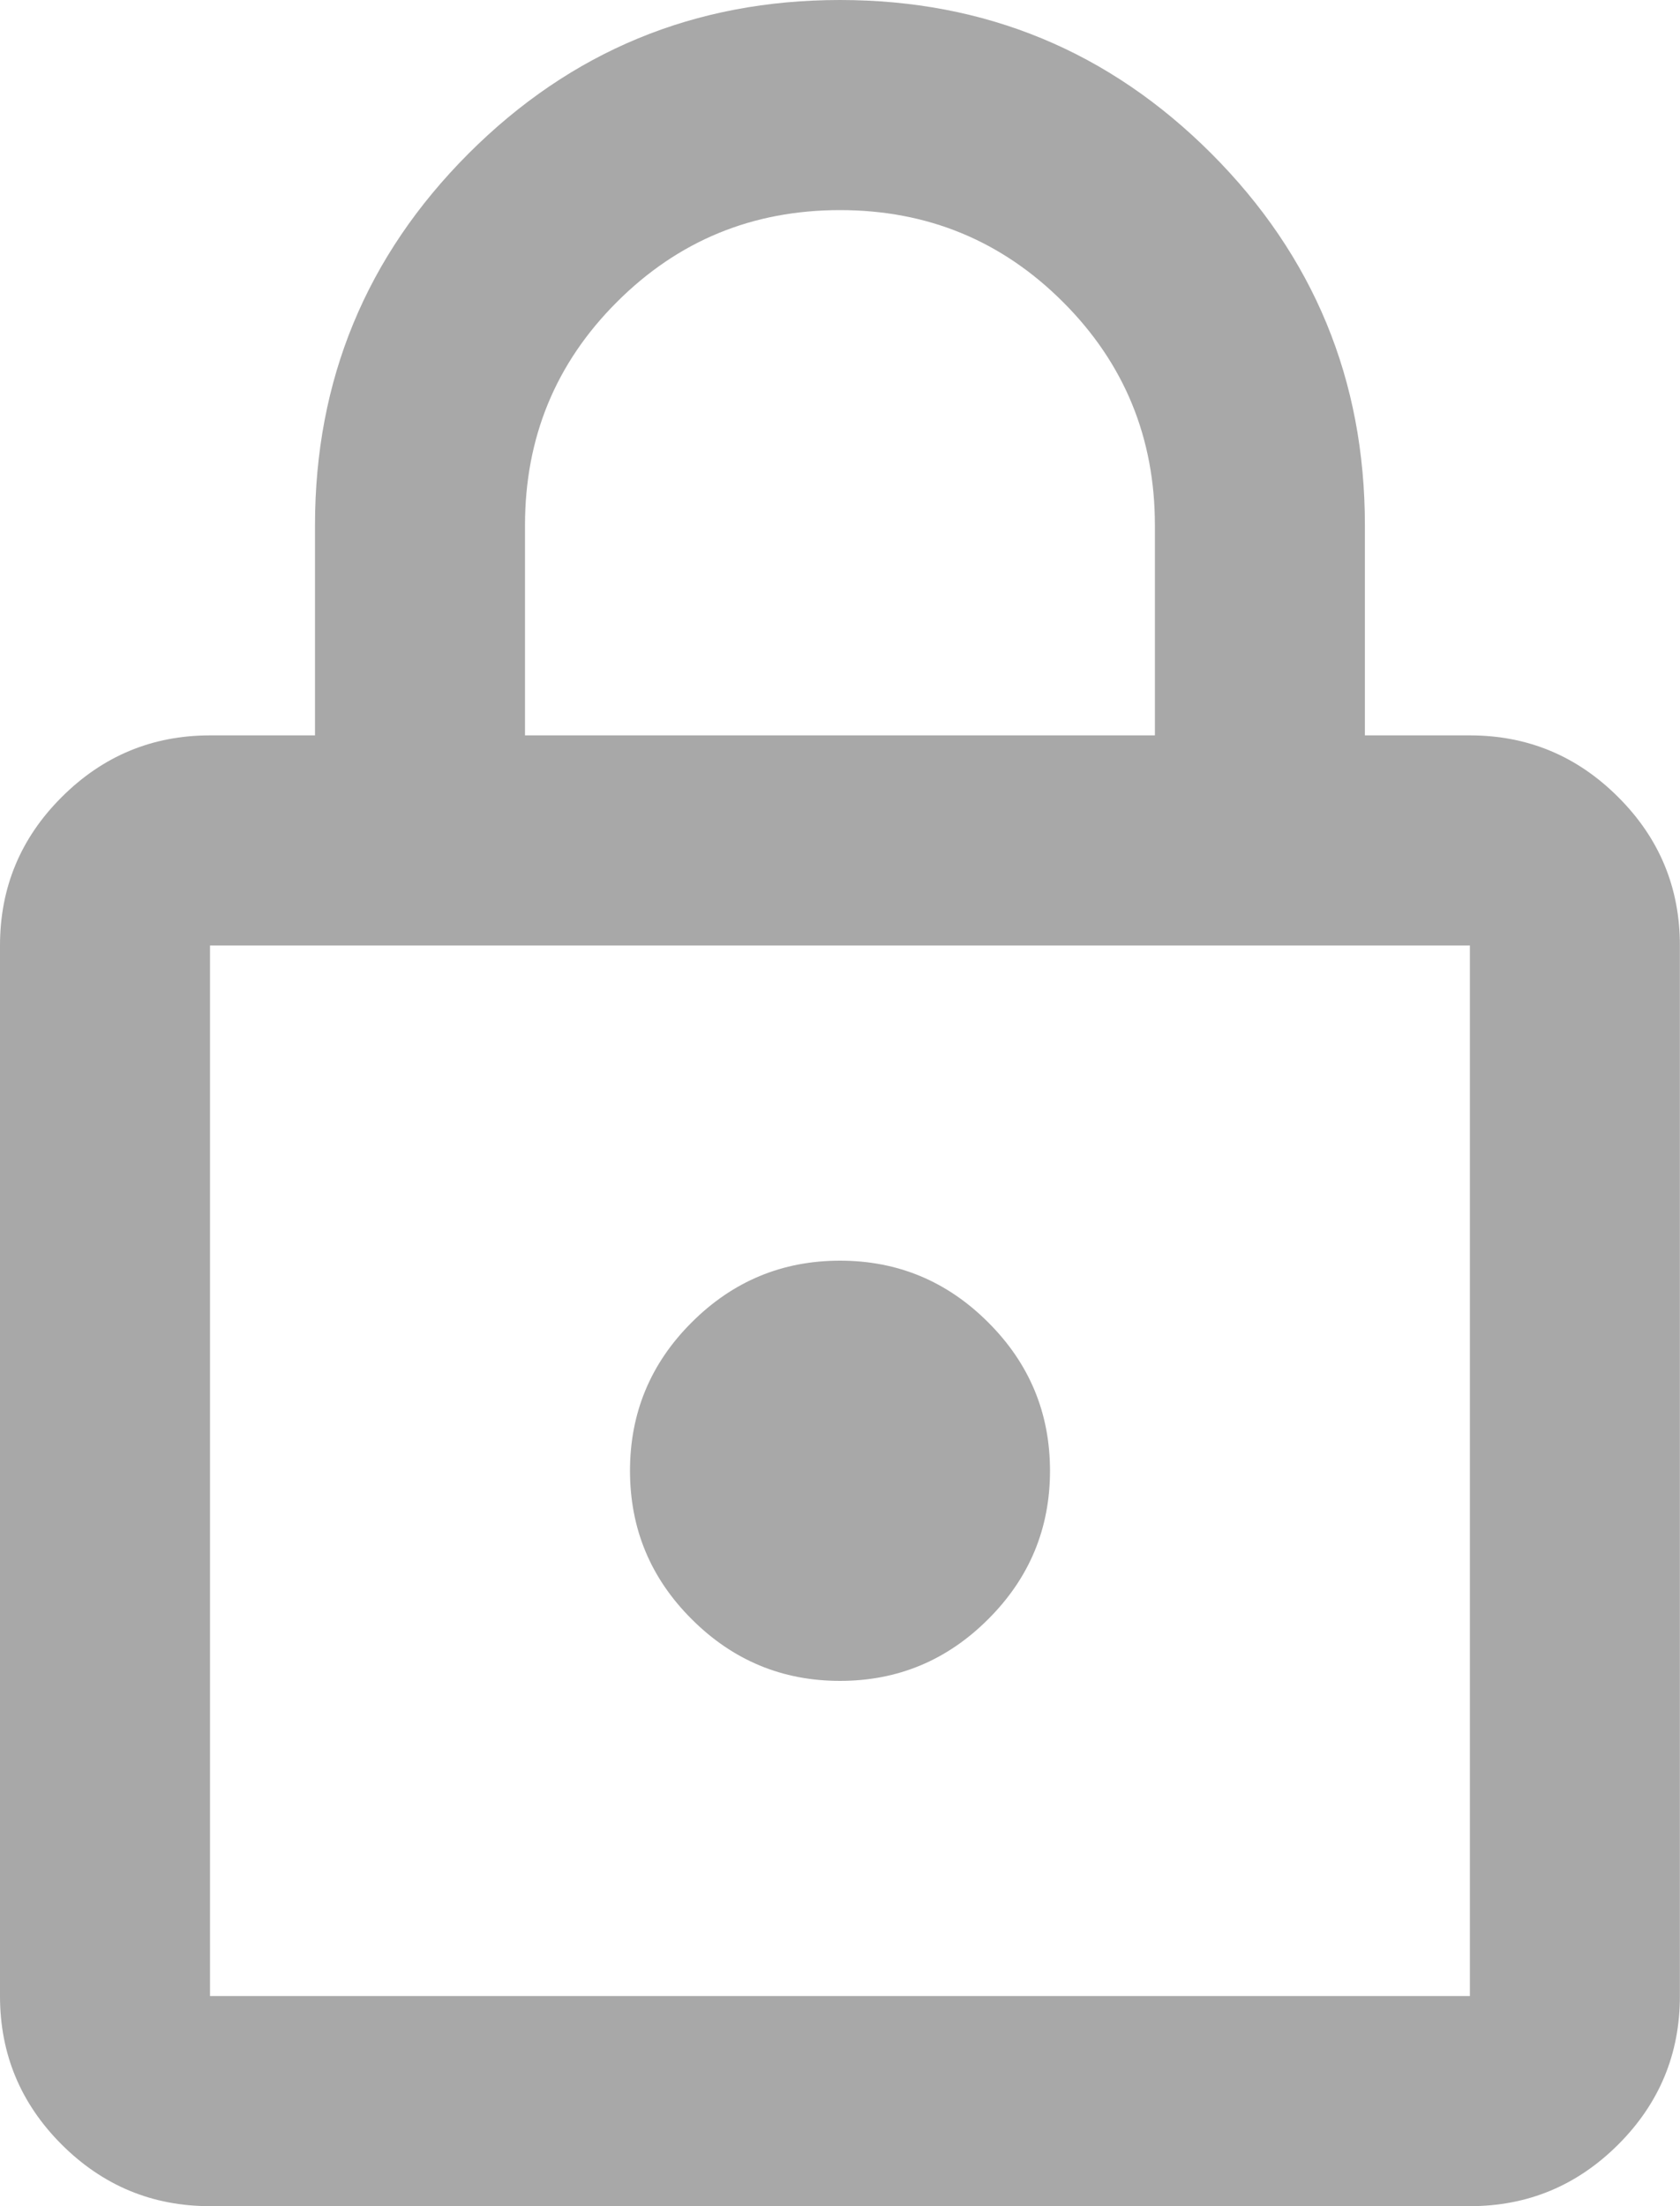 <svg width="16" height="21" viewBox="0 0 16 21" fill="none" xmlns="http://www.w3.org/2000/svg">
<path d="M2 21C1.45 21 0.979 20.804 0.587 20.413C0.195 20.021 -0 19.55 -0 19V9C-0 8.45 0.195 7.979 0.587 7.588C0.979 7.196 1.45 7 2 7H3V5C3 3.617 3.487 2.438 4.462 1.462C5.437 0.487 6.616 0 8 0C9.383 0 10.562 0.487 11.537 1.462C12.512 2.438 12.999 3.617 12.999 5V7H13.999C14.55 7 15.02 7.196 15.412 7.588C15.804 7.979 15.999 8.45 15.999 9V19C15.999 19.55 15.804 20.021 15.412 20.413C15.02 20.804 14.55 21 13.999 21H2ZM2 19H13.999V9H2V19ZM8 16C8.55 16 9.02 15.804 9.412 15.412C9.804 15.021 10 14.55 10 14C10 13.45 9.804 12.979 9.412 12.588C9.02 12.196 8.55 12 8 12C7.45 12 6.979 12.196 6.587 12.588C6.195 12.979 6 13.45 6 14C6 14.55 6.195 15.021 6.587 15.412C6.979 15.804 7.45 16 8 16ZM5 7H10.999V5C10.999 4.167 10.708 3.458 10.124 2.875C9.541 2.292 8.833 2 8 2C7.166 2 6.458 2.292 5.875 2.875C5.291 3.458 5 4.167 5 5V7Z" fill="#A8A8A8"/>
</svg>
